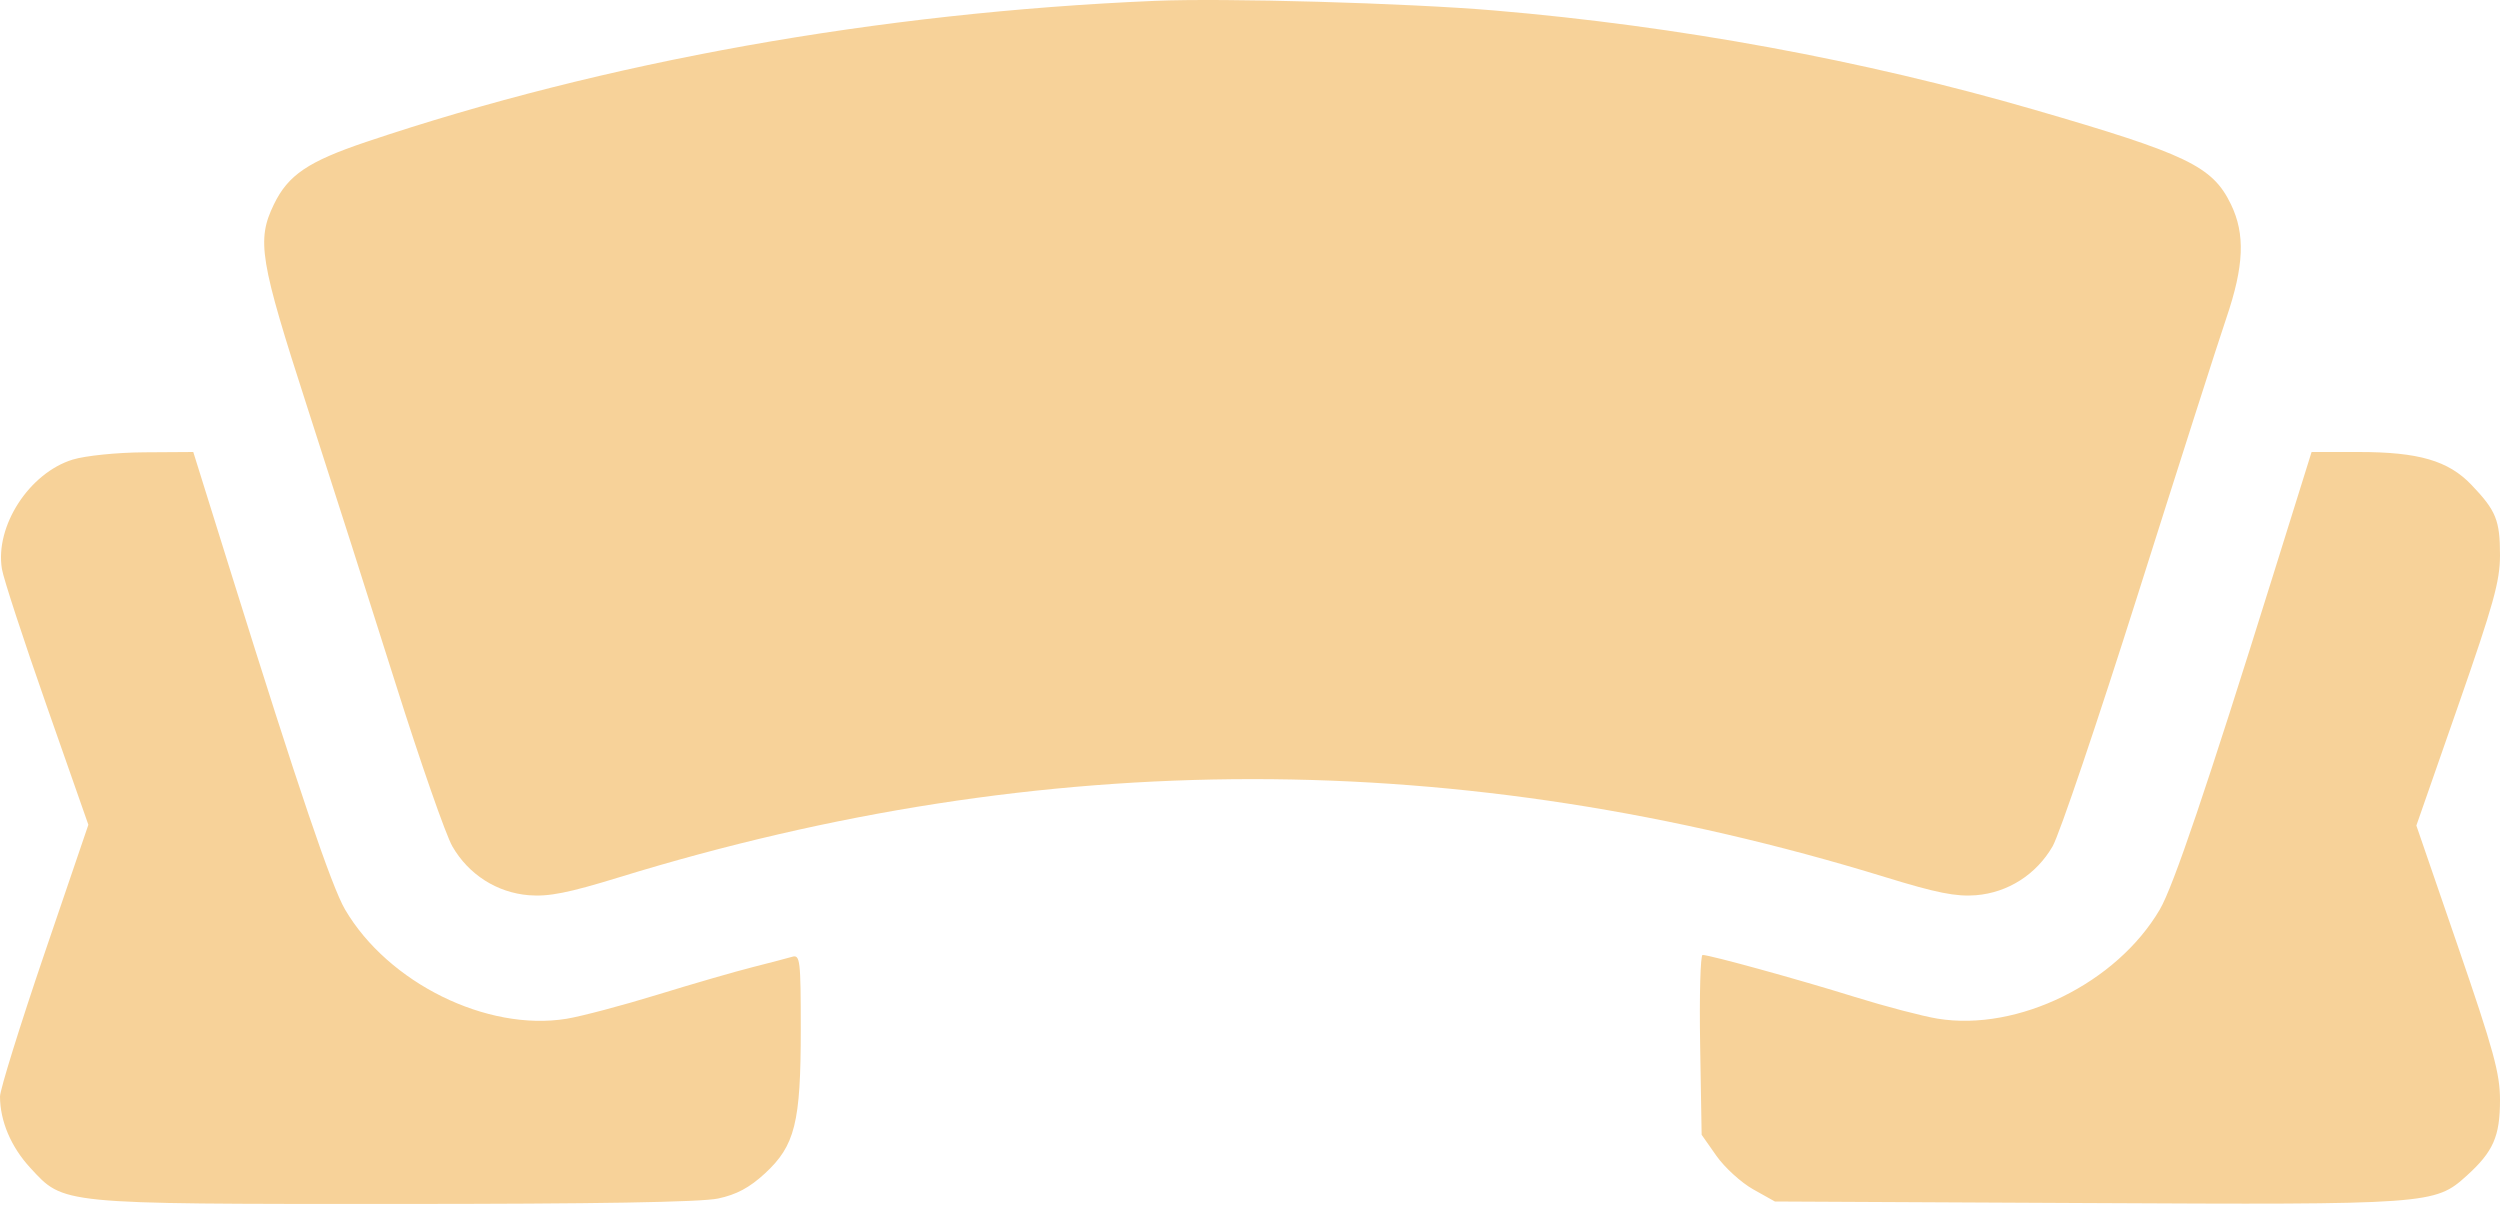 <svg width="55" height="27" viewBox="0 0 55 27" fill="none" xmlns="http://www.w3.org/2000/svg">
<path fill-rule="evenodd" clip-rule="evenodd" d="M25.405 0.019C19.33 0.277 13.301 1.356 8.054 3.123C6.778 3.553 6.339 3.85 6.026 4.496C5.642 5.29 5.712 5.715 6.761 8.96C7.29 10.594 8.164 13.333 8.705 15.046C9.246 16.76 9.807 18.368 9.952 18.62C10.309 19.24 10.931 19.637 11.634 19.695C12.072 19.73 12.502 19.645 13.626 19.299C22.984 16.422 32.121 16.421 41.476 19.297C42.605 19.645 43.035 19.73 43.472 19.695C44.175 19.637 44.797 19.241 45.157 18.62C45.304 18.368 46.151 15.865 47.039 13.059C47.927 10.252 48.8 7.524 48.98 6.996C49.37 5.849 49.398 5.152 49.081 4.496C48.674 3.656 48.124 3.392 44.741 2.41C40.991 1.322 36.91 0.572 32.871 0.23C30.942 0.067 26.935 -0.047 25.405 0.019ZM1.599 10.111C0.643 10.406 -0.113 11.574 0.042 12.517C0.076 12.727 0.518 14.078 1.024 15.521L1.944 18.145L0.971 21C0.437 22.57 -0 23.976 3.16532e-07 24.123C0.002 24.666 0.242 25.232 0.666 25.692C1.411 26.5 1.275 26.487 8.715 26.487C13.108 26.487 15.426 26.448 15.801 26.367C16.204 26.281 16.489 26.128 16.827 25.817C17.491 25.204 17.617 24.701 17.617 22.646C17.617 21.123 17.602 20.998 17.429 21.049C17.326 21.079 16.934 21.182 16.559 21.277C16.185 21.371 15.242 21.644 14.465 21.883C13.688 22.122 12.787 22.36 12.464 22.413C10.713 22.698 8.538 21.625 7.591 20.009C7.295 19.505 6.553 17.315 5.099 12.656L4.252 9.944L3.173 9.951C2.567 9.955 1.877 10.026 1.599 10.111ZM50.008 12.656C48.554 17.315 47.812 19.505 47.516 20.009C46.565 21.631 44.395 22.698 42.63 22.411C42.299 22.357 41.478 22.142 40.806 21.933C39.568 21.547 37.616 21.009 37.457 21.009C37.409 21.008 37.385 21.899 37.403 22.987L37.436 24.965L37.763 25.431C37.943 25.686 38.306 26.017 38.569 26.165L39.048 26.433L45.869 26.467C53.465 26.506 53.567 26.498 54.266 25.867C54.852 25.337 55 25.002 55 24.2C55 23.618 54.86 23.106 54.08 20.837L53.16 18.162L54.08 15.525C54.857 13.298 55 12.784 55 12.215C55 11.446 54.914 11.233 54.371 10.666C53.863 10.134 53.209 9.944 51.888 9.944H50.855L50.008 12.656Z" fill="#F7D299"/>
</svg>

